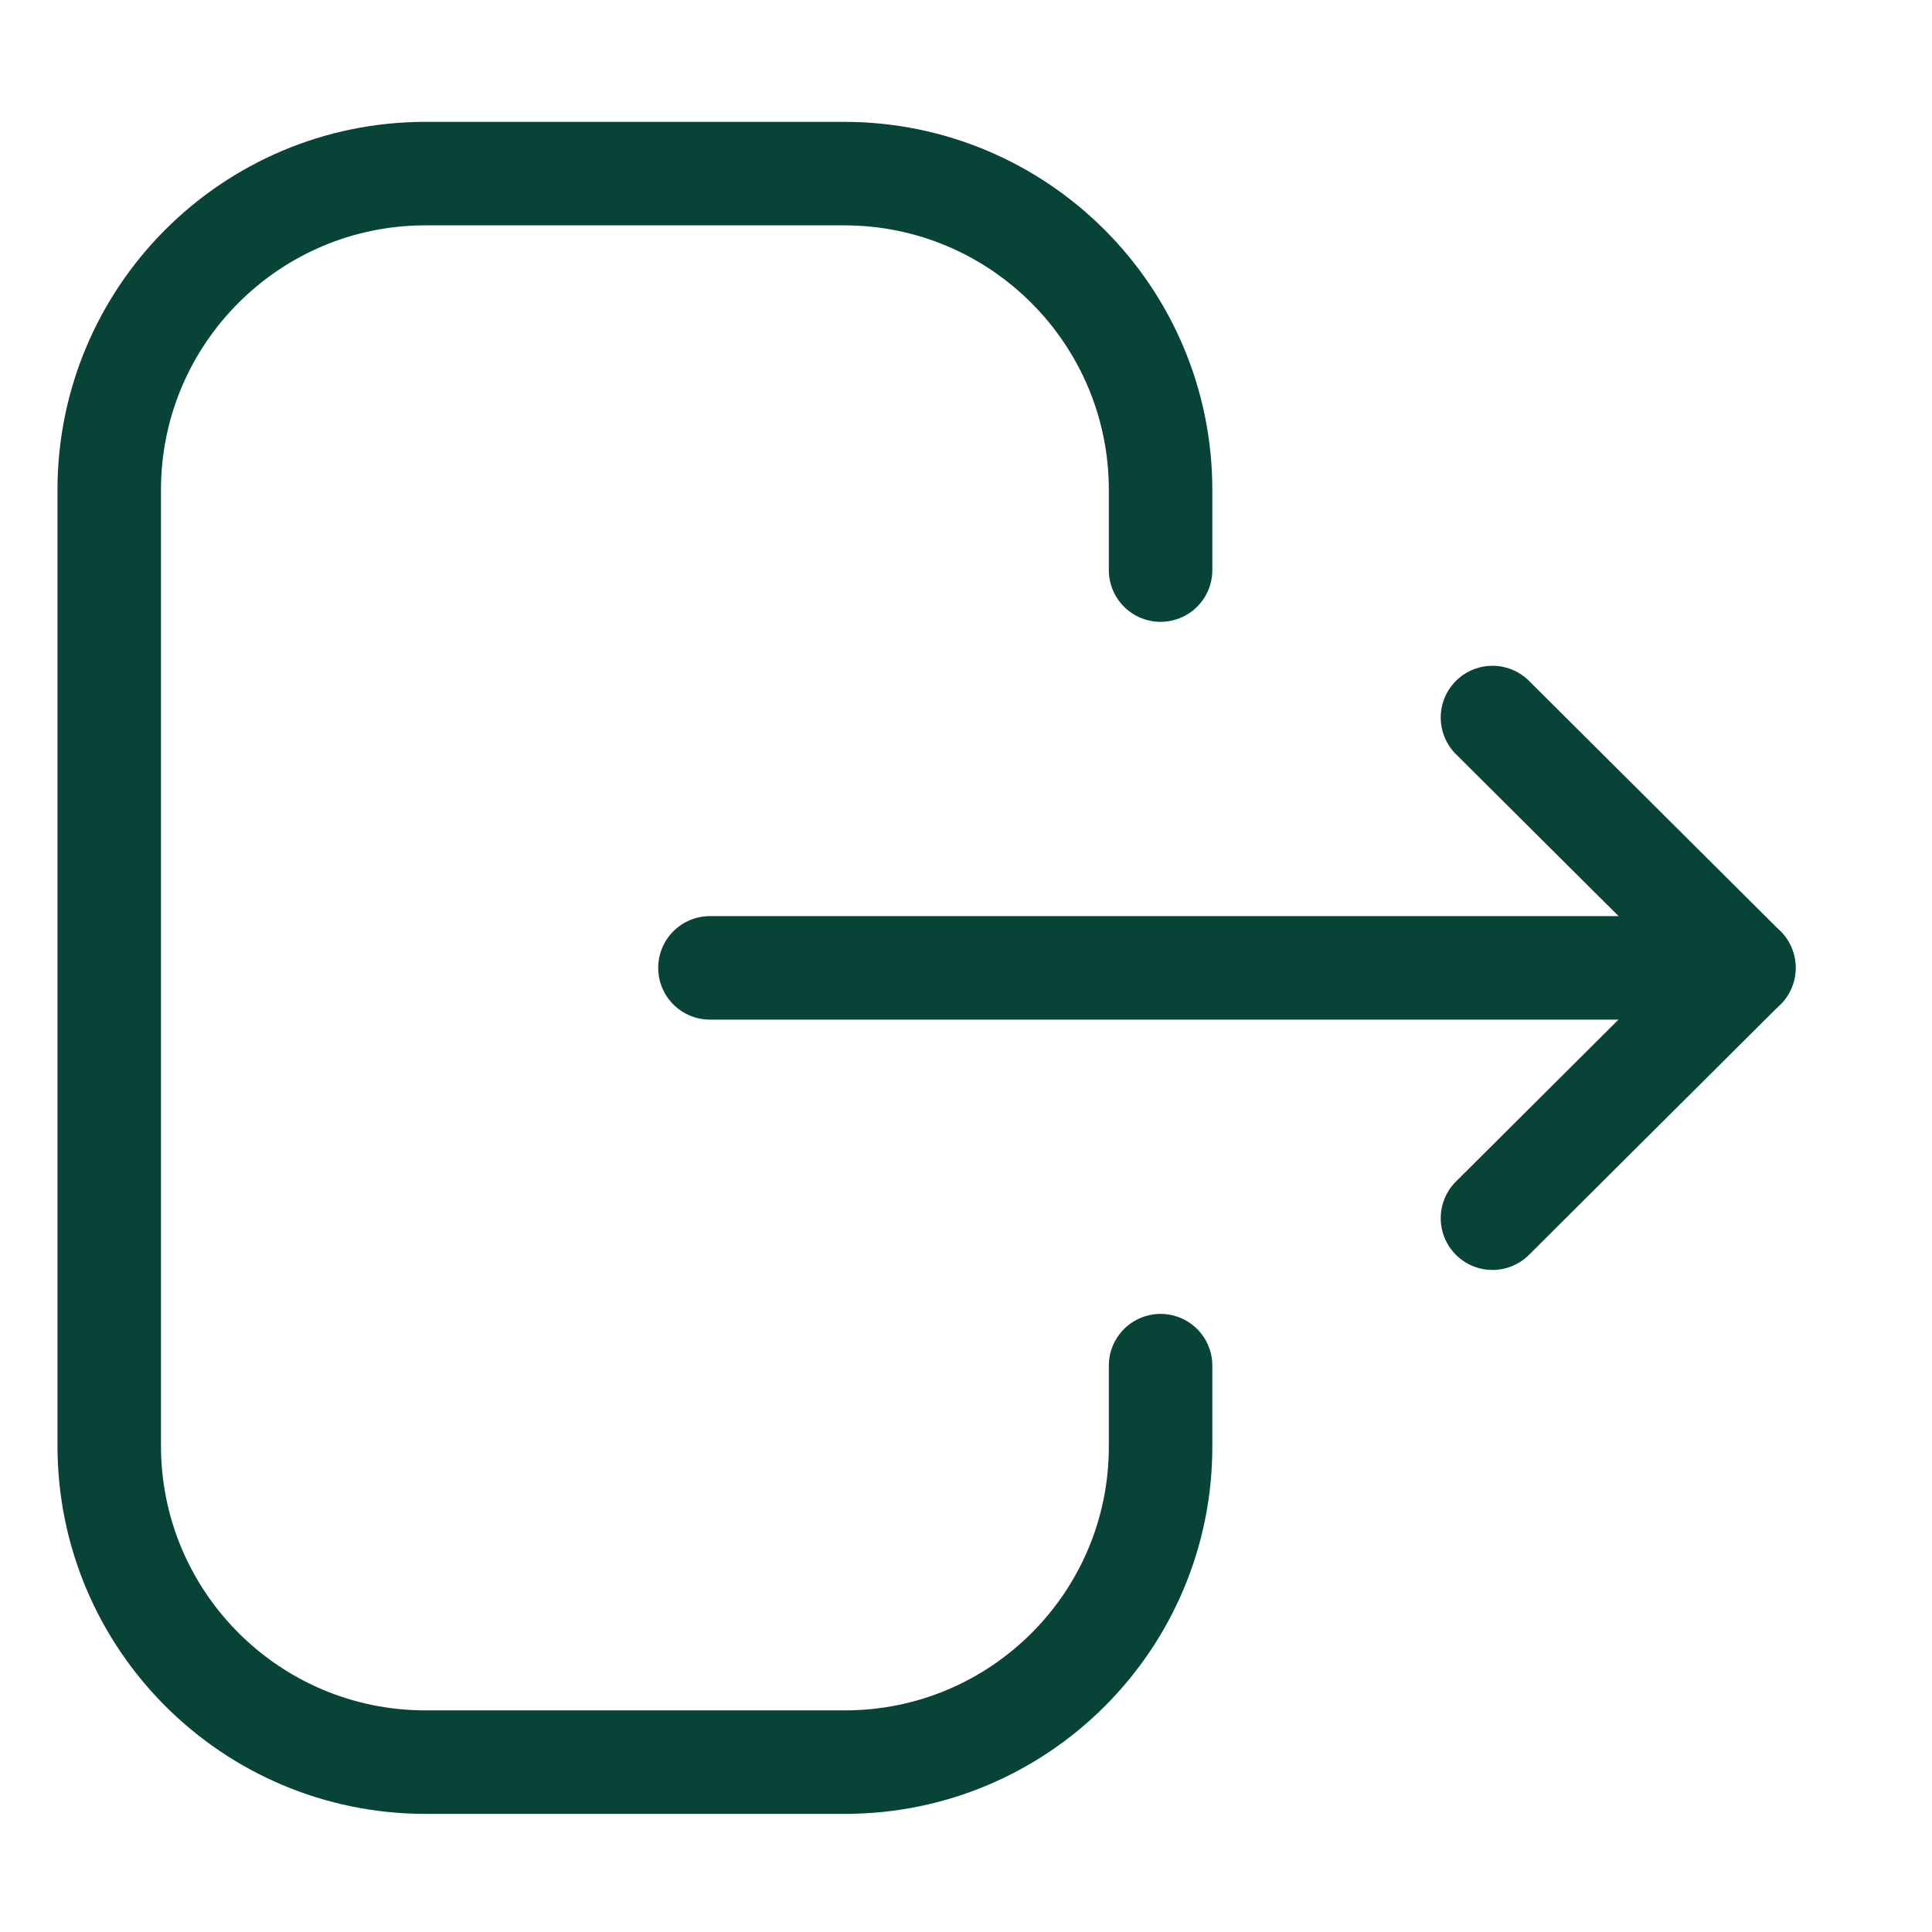 <svg width="28" height="28" viewBox="0 0 28 28" fill="none" xmlns="http://www.w3.org/2000/svg">
<path d="M16.82 8.262V7.101C16.82 4.569 14.766 2.516 12.234 2.516H6.167C3.636 2.516 1.583 4.569 1.583 7.101V20.952C1.583 23.485 3.636 25.538 6.167 25.538H12.246C14.771 25.538 16.82 23.491 16.82 20.966V19.792" stroke="#084337" stroke-width="1.5" stroke-linecap="round" stroke-linejoin="round"/>
<path d="M25.274 14.027H10.289" stroke="#084337" stroke-width="1.5" stroke-linecap="round" stroke-linejoin="round"/>
<path d="M21.63 10.399L25.273 14.026L21.63 17.655" stroke="#084337" stroke-width="1.5" stroke-linecap="round" stroke-linejoin="round"/>
</svg>
